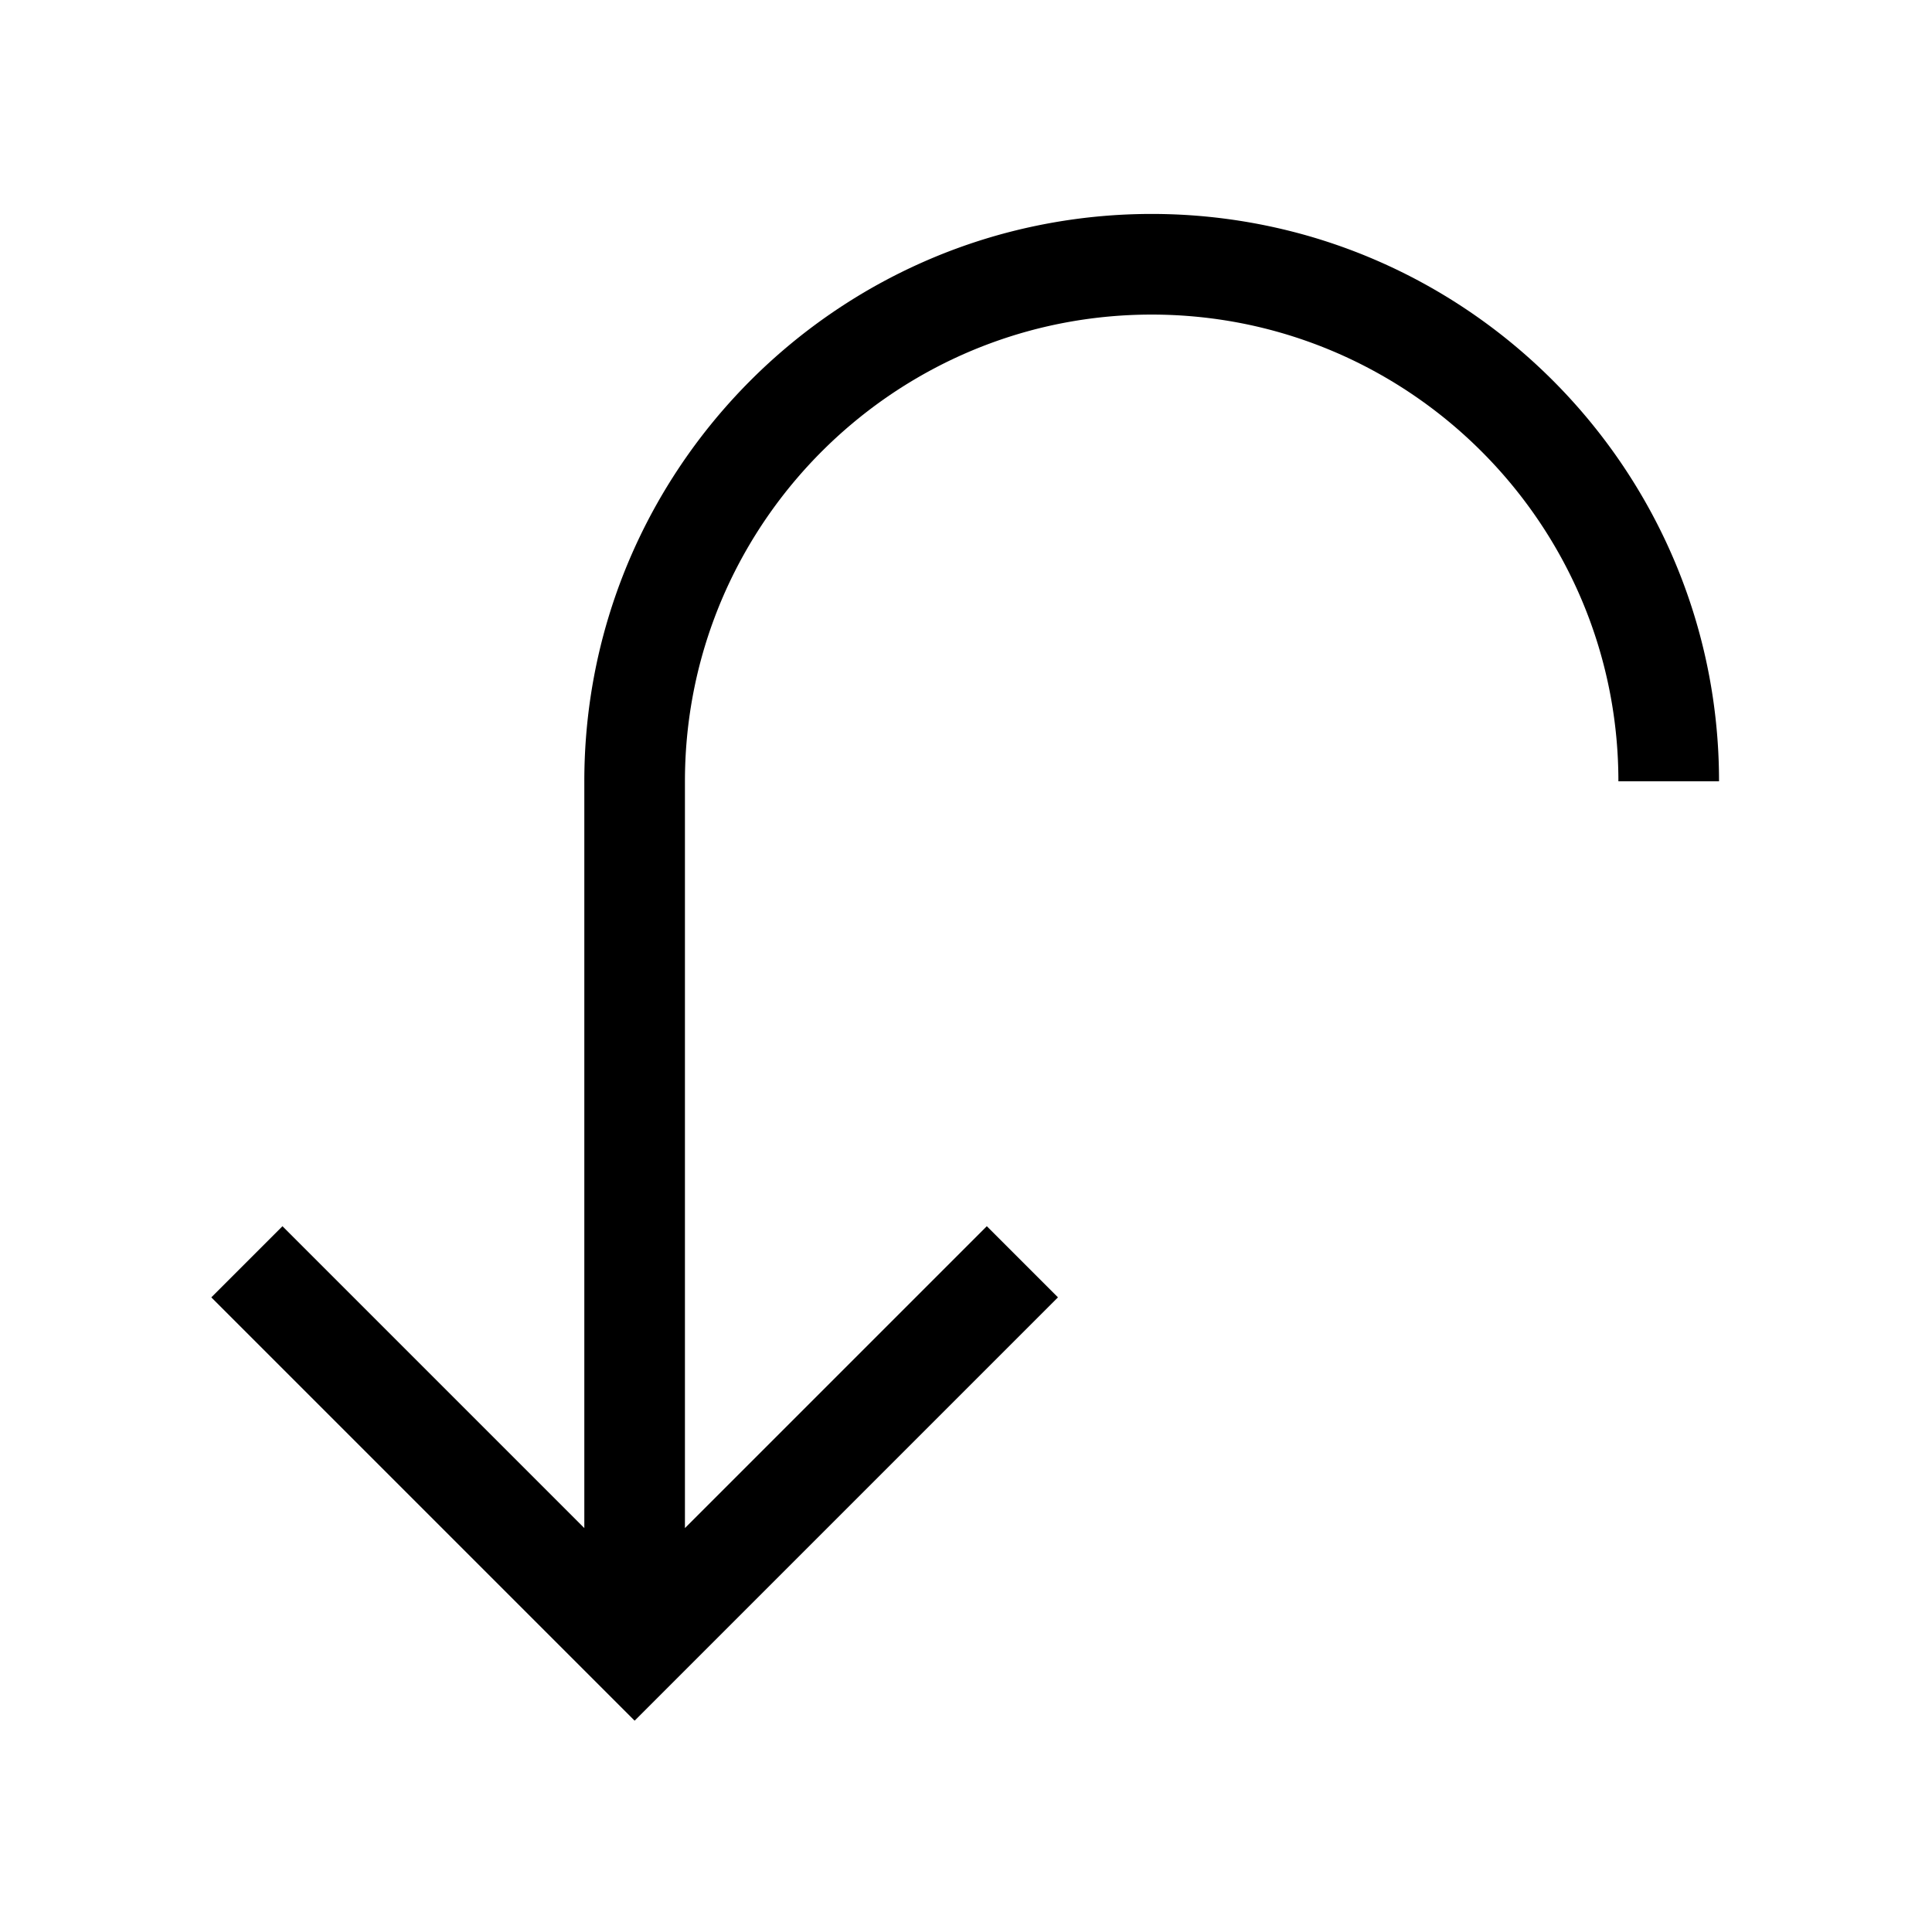 <svg xmlns="http://www.w3.org/2000/svg" width="100%" height="100%" viewBox="-51.2 -51.2 614.4 614.4"><path fill="currentColor" d="M495.473 197.262c0-73.061-43.651-136.118-106.242-164.462q-2-.9-4.021-1.762-4.046-1.715-8.19-3.235-2.071-.761-4.167-1.47-4.19-1.422-8.468-2.64a180.951 180.951 0 00-98.675 0q-4.278 1.218-8.469 2.64-2.094.71-4.166 1.47-4.143 1.519-8.19 3.235-2.023.857-4.021 1.762c-62.592 28.344-106.242 91.4-106.242 164.462v237.483L38.627 338.75 16 361.377 150.623 496l134.623-134.623-22.627-22.627-96 96V197.263c0-72.891 52.814-133.678 122.186-146.1a149.419 149.419 0 0152.479 0c69.371 12.426 122.186 73.213 122.186 146.1h32z" class="ci-primary"/></svg>